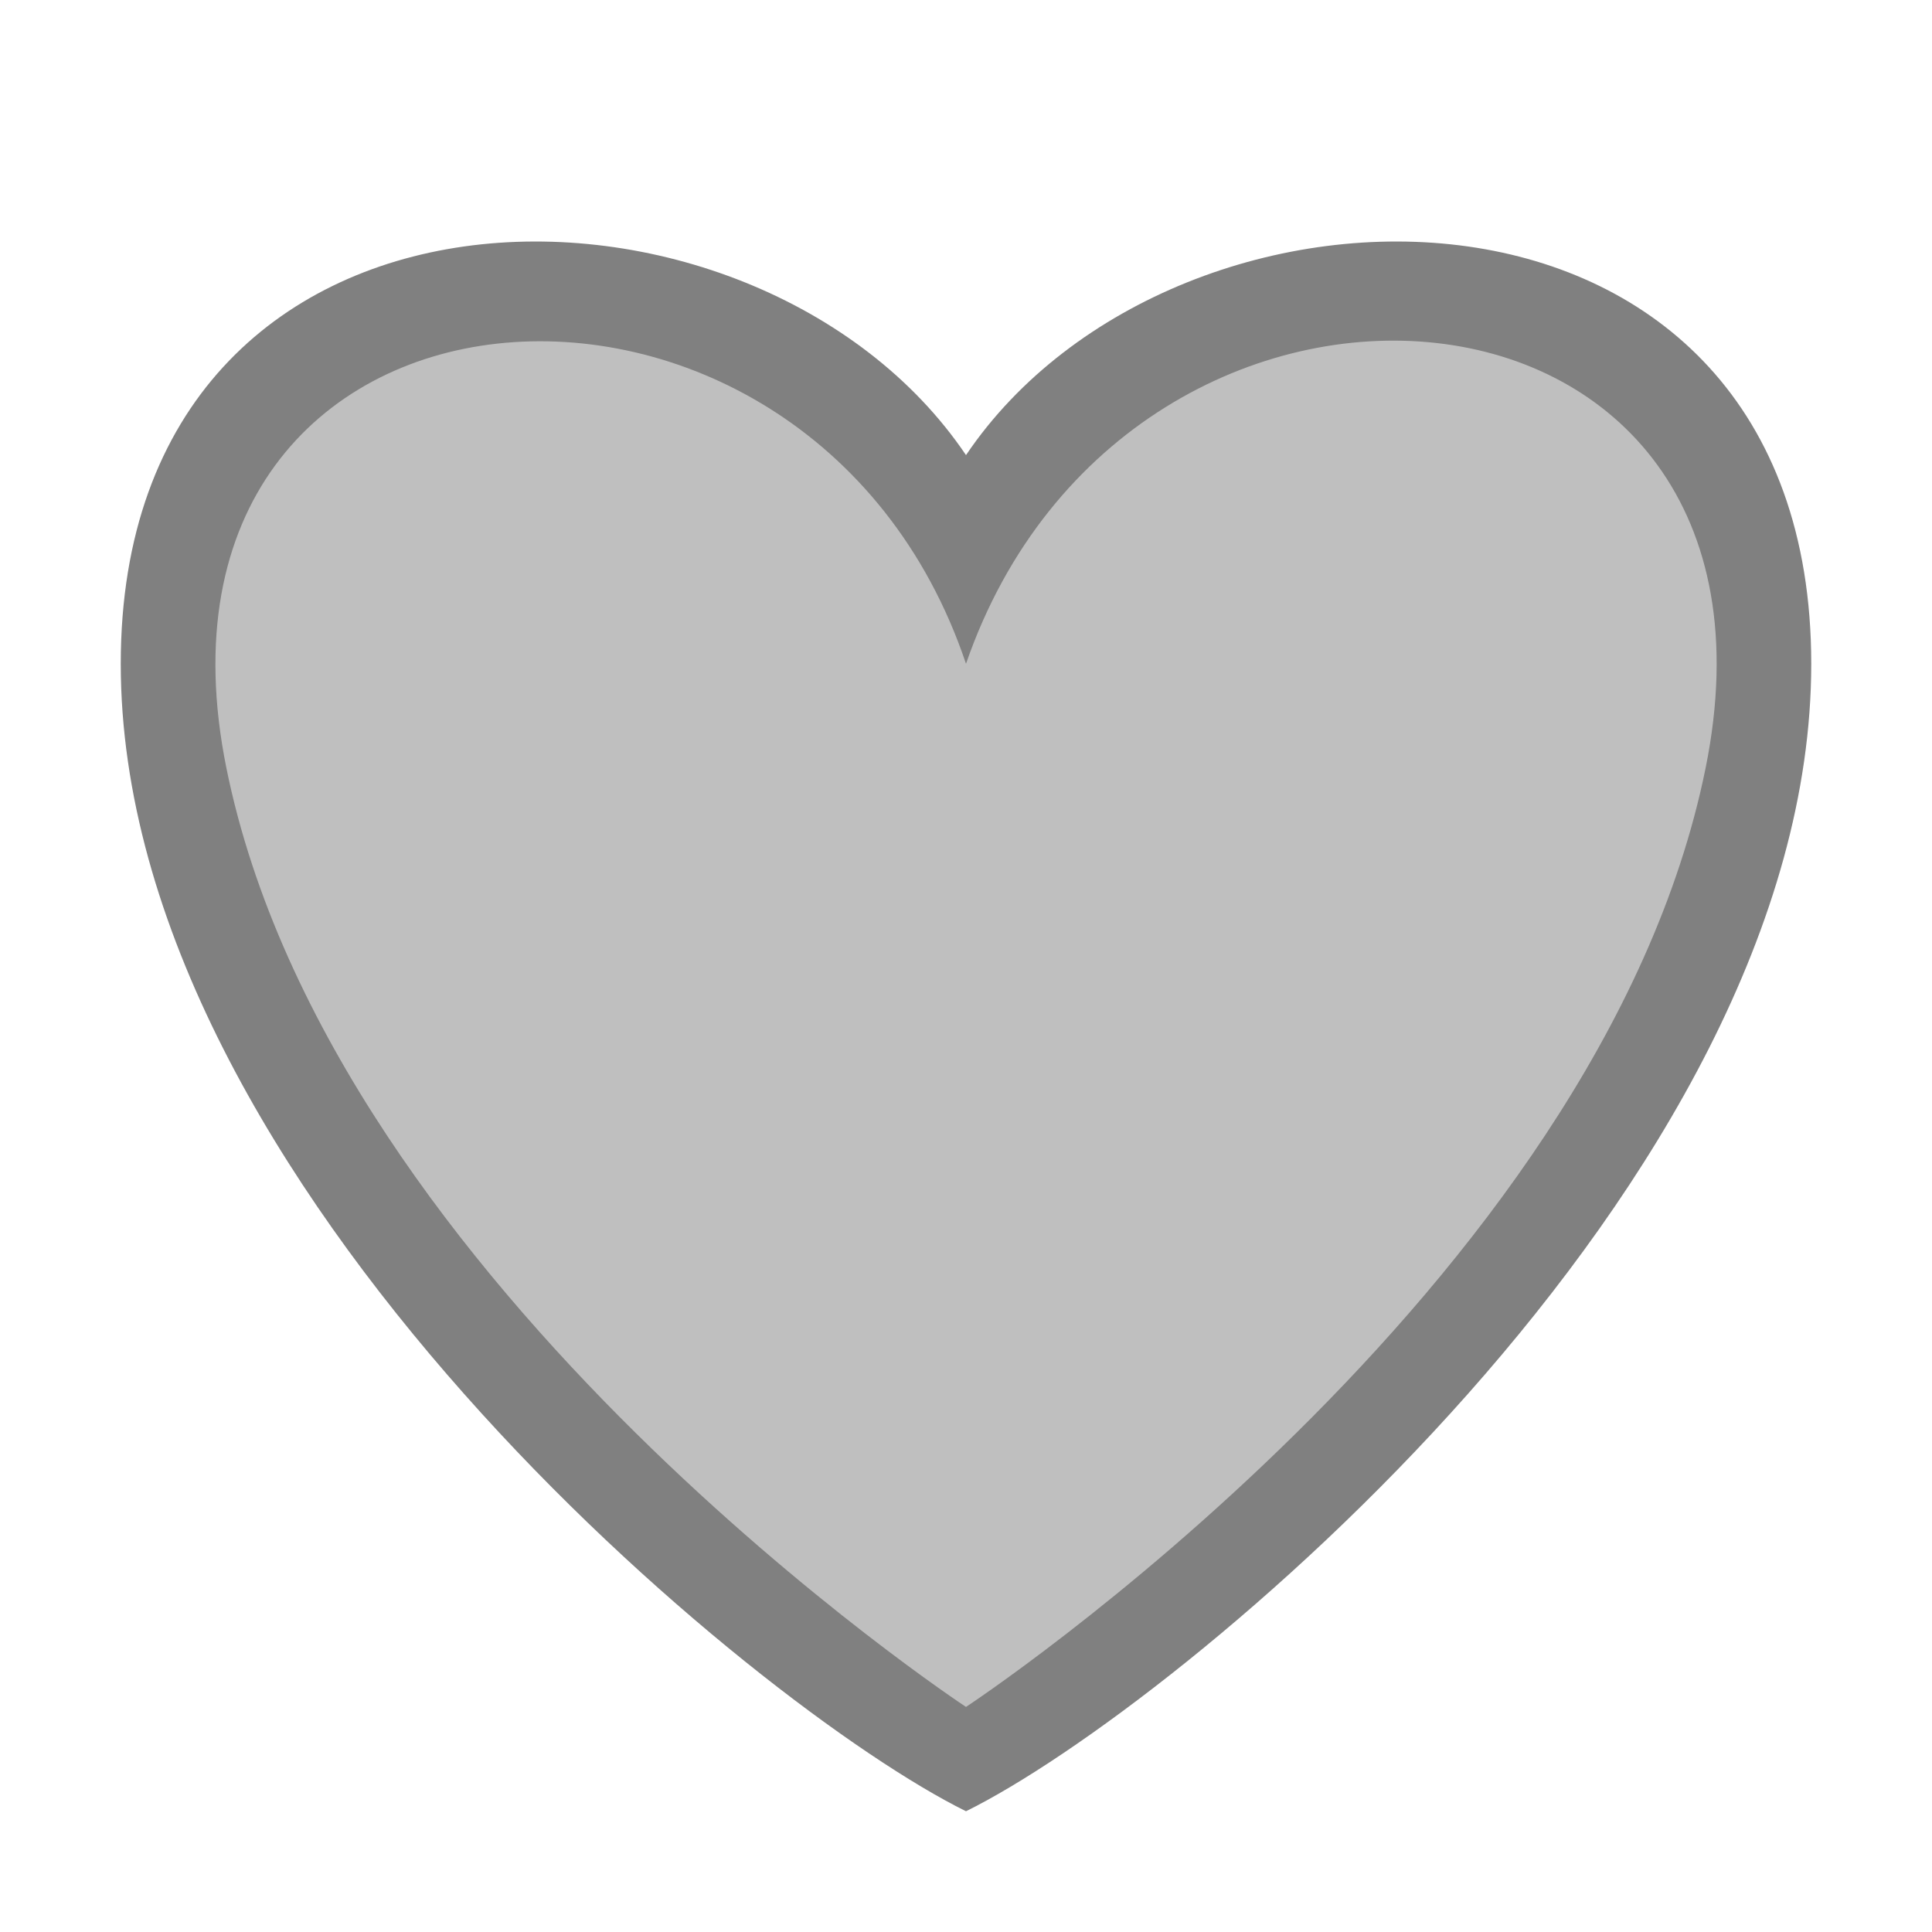 <?xml version="1.0" encoding="UTF-8"?>
<!DOCTYPE svg PUBLIC "-//W3C//DTD SVG 1.1//EN" "http://www.w3.org/Graphics/SVG/1.1/DTD/svg11.dtd">
<svg version="1.1" xmlns="http://www.w3.org/2000/svg" xmlns:xlink="http://www.w3.org/1999/xlink" x="0px" y="0px" width="16" height="16" viewBox="0, 0, 16, 16">
  <g id="Layer 1">
    <g>
      <path d="M1,5.497 C1,9.816 6.25,14.136 8,15 C9.75,14.136 15,9.816 15,5.497 C15,1.177 9.75,1.177 8,3.769 C6.25,1.177 1,1.177 1,5.497 z" fill="#808080"/>
      <path d="M1.875,6.361 C2.75,10.68 8,14.136 8,14.136 C8,14.136 13.25,10.68 14.125,6.361 C15,2.041 9.353,1.582 8,5.497 C6.687,1.595 1,2.041 1.875,6.361 z" fill="#BFBFBF"/>
    </g>
  </g>
  <defs/>
</svg>
